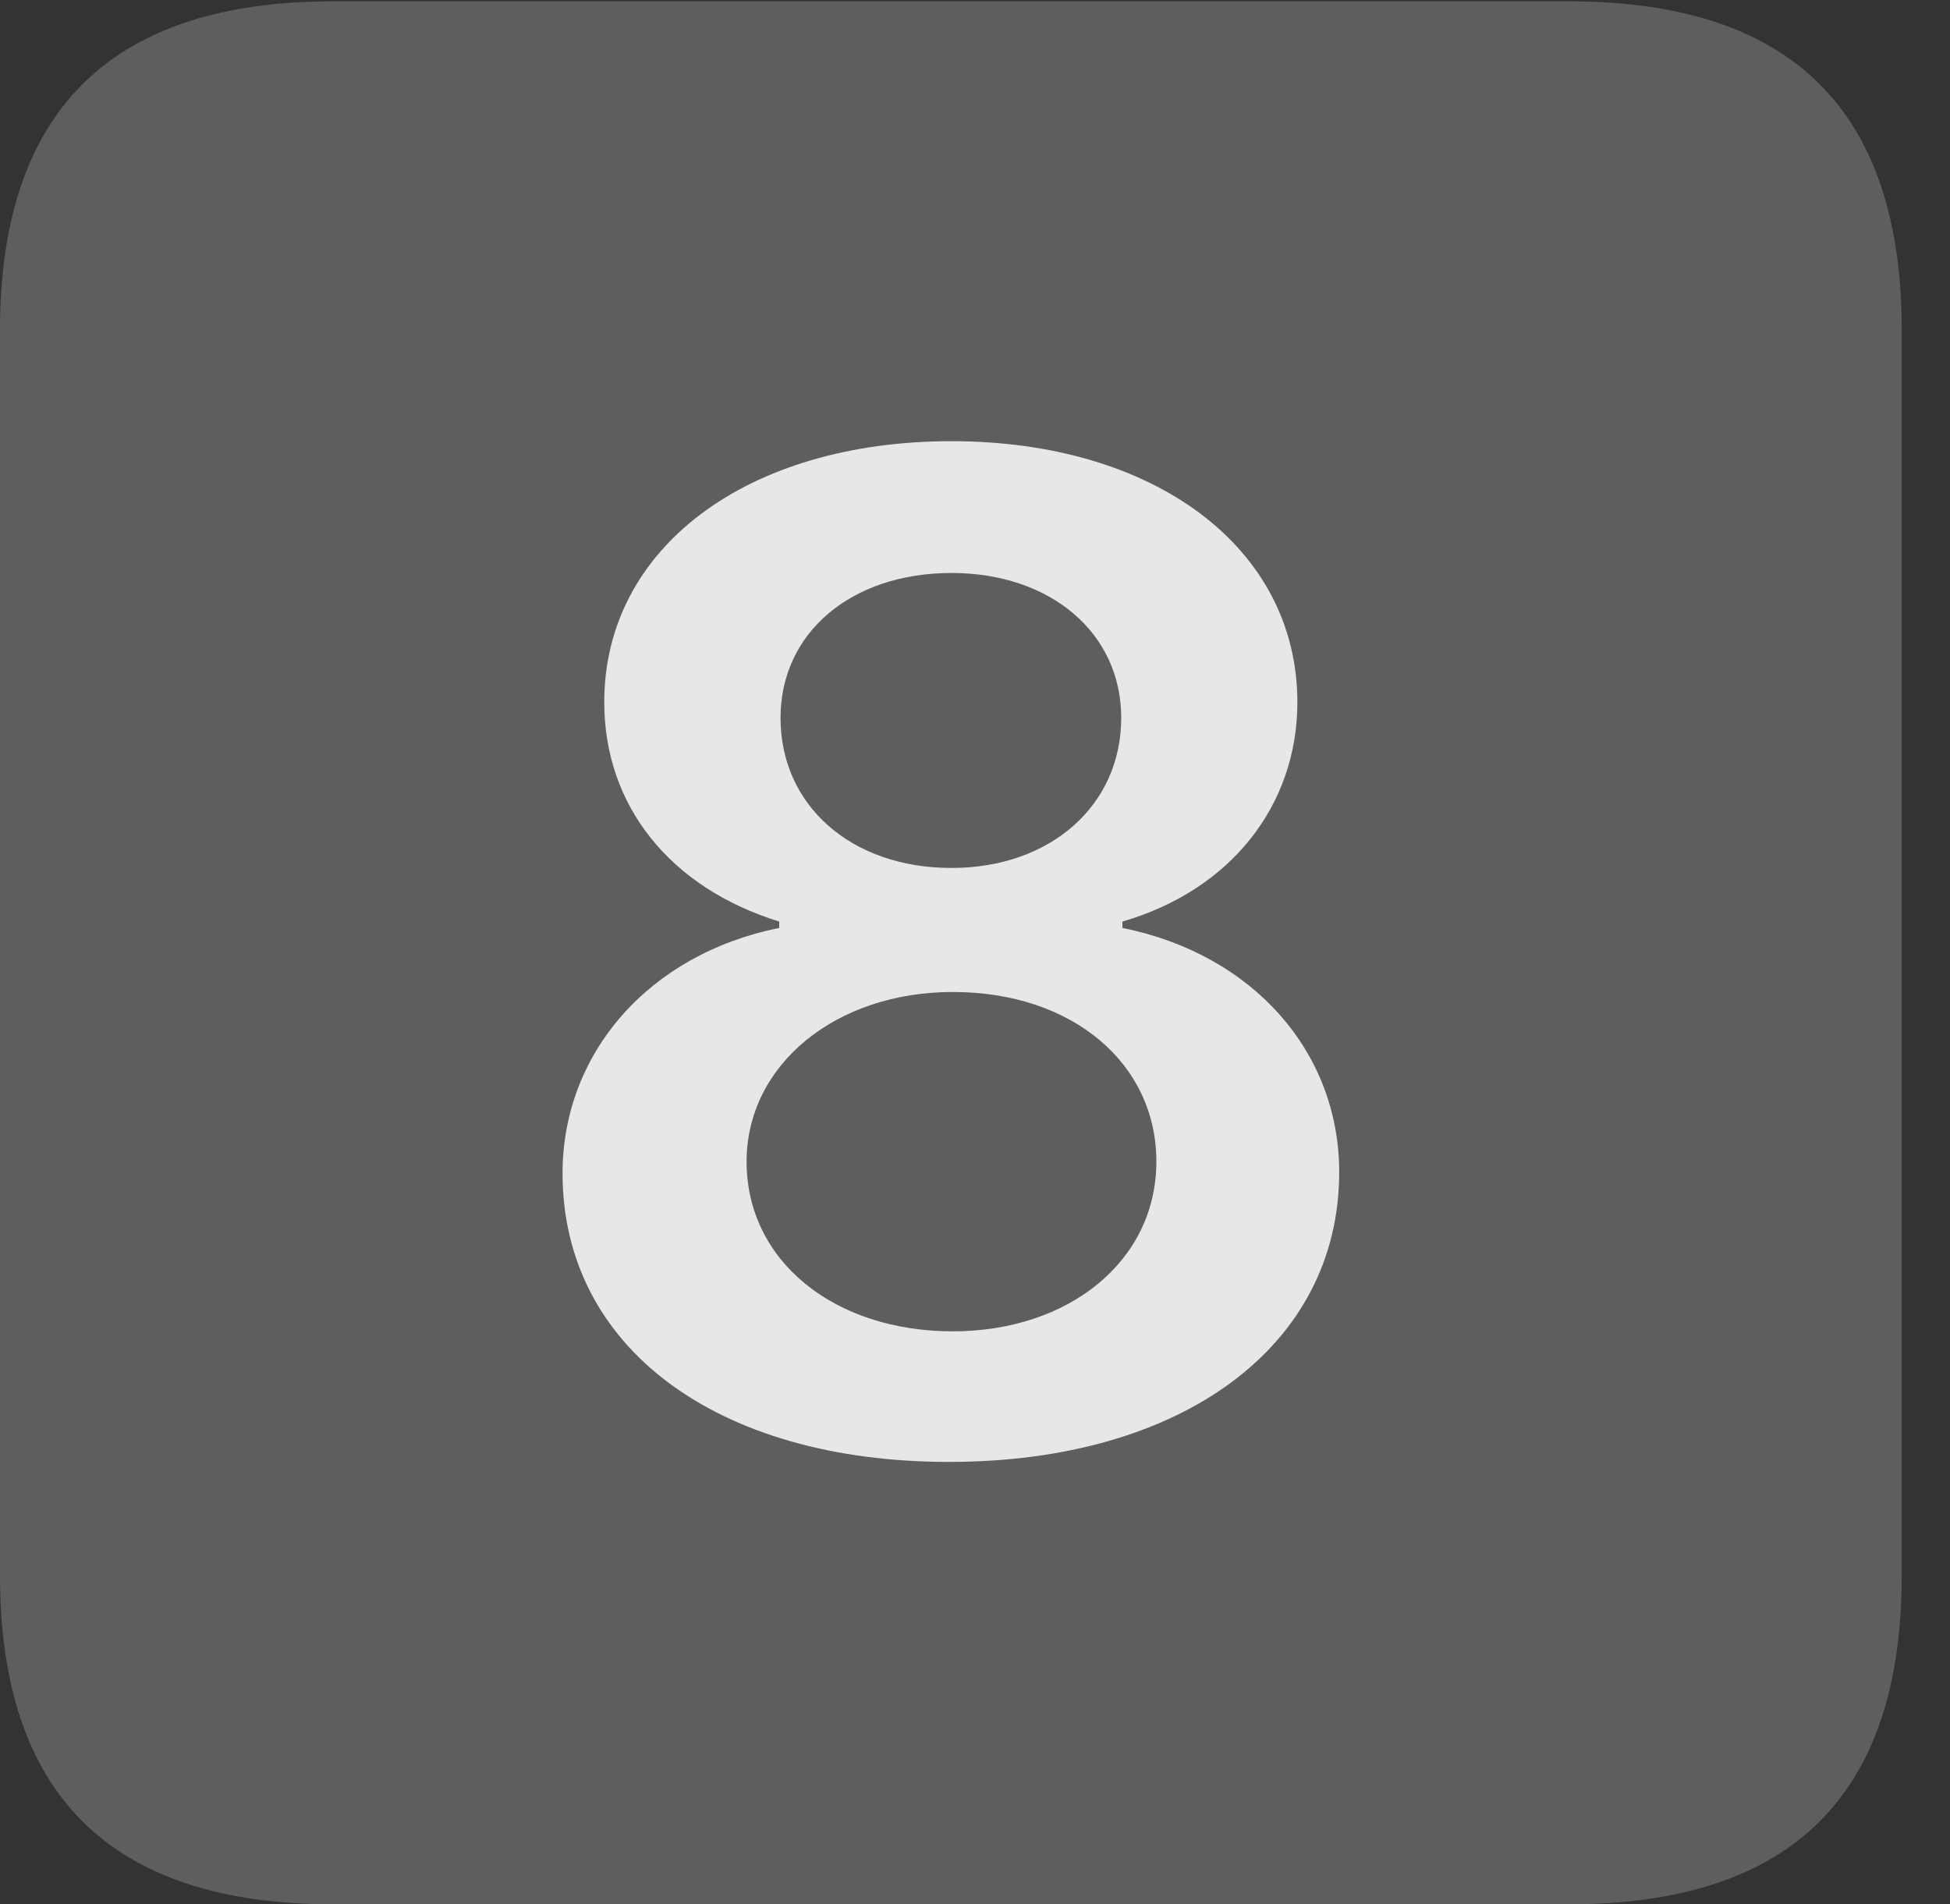 <?xml version="1.0" encoding="UTF-8"?>
<!--Generator: Apple Native CoreSVG 341-->
<!DOCTYPE svg
PUBLIC "-//W3C//DTD SVG 1.1//EN"
       "http://www.w3.org/Graphics/SVG/1.1/DTD/svg11.dtd">
<svg version="1.1" xmlns="http://www.w3.org/2000/svg" xmlns:xlink="http://www.w3.org/1999/xlink" viewBox="0 0 14.59 14.248">
 <rect x="0" y="0" width="14.59" height="14.248" fill="#333333" stroke="none"/>
 <g>
  <rect height="14.248" opacity="0" width="14.59" x="0" y="0"/>
  <path d="M2.49 14.248L11.738 14.248C13.408 14.248 14.229 13.428 14.229 11.787L14.229 2.471C14.229 0.83 13.408 0.01 11.738 0.01L2.49 0.01C0.83 0.01 0 0.83 0 2.471L0 11.787C0 13.428 0.83 14.248 2.49 14.248Z" fill="white" fill-opacity="0.212"/>
  <path d="M7.1 10.938C5.361 10.938 4.209 10.078 4.209 8.779C4.209 7.881 4.854 7.139 5.83 6.943L5.83 6.895C5.01 6.641 4.521 6.025 4.521 5.254C4.521 4.102 5.586 3.301 7.119 3.301C8.643 3.301 9.707 4.102 9.707 5.254C9.707 6.025 9.209 6.66 8.398 6.895L8.398 6.943C9.375 7.139 10.02 7.871 10.02 8.77C10.02 10.068 8.848 10.938 7.1 10.938ZM7.129 9.961C7.998 9.961 8.652 9.434 8.652 8.691C8.652 7.959 8.027 7.422 7.129 7.422C6.25 7.422 5.586 7.969 5.586 8.691C5.586 9.434 6.24 9.961 7.129 9.961ZM7.119 6.494C7.861 6.494 8.389 6.025 8.389 5.371C8.389 4.736 7.861 4.287 7.119 4.287C6.367 4.287 5.84 4.736 5.84 5.371C5.84 6.025 6.367 6.494 7.119 6.494Z" fill="white" fill-opacity="0.85"/>
 </g>
</svg>
